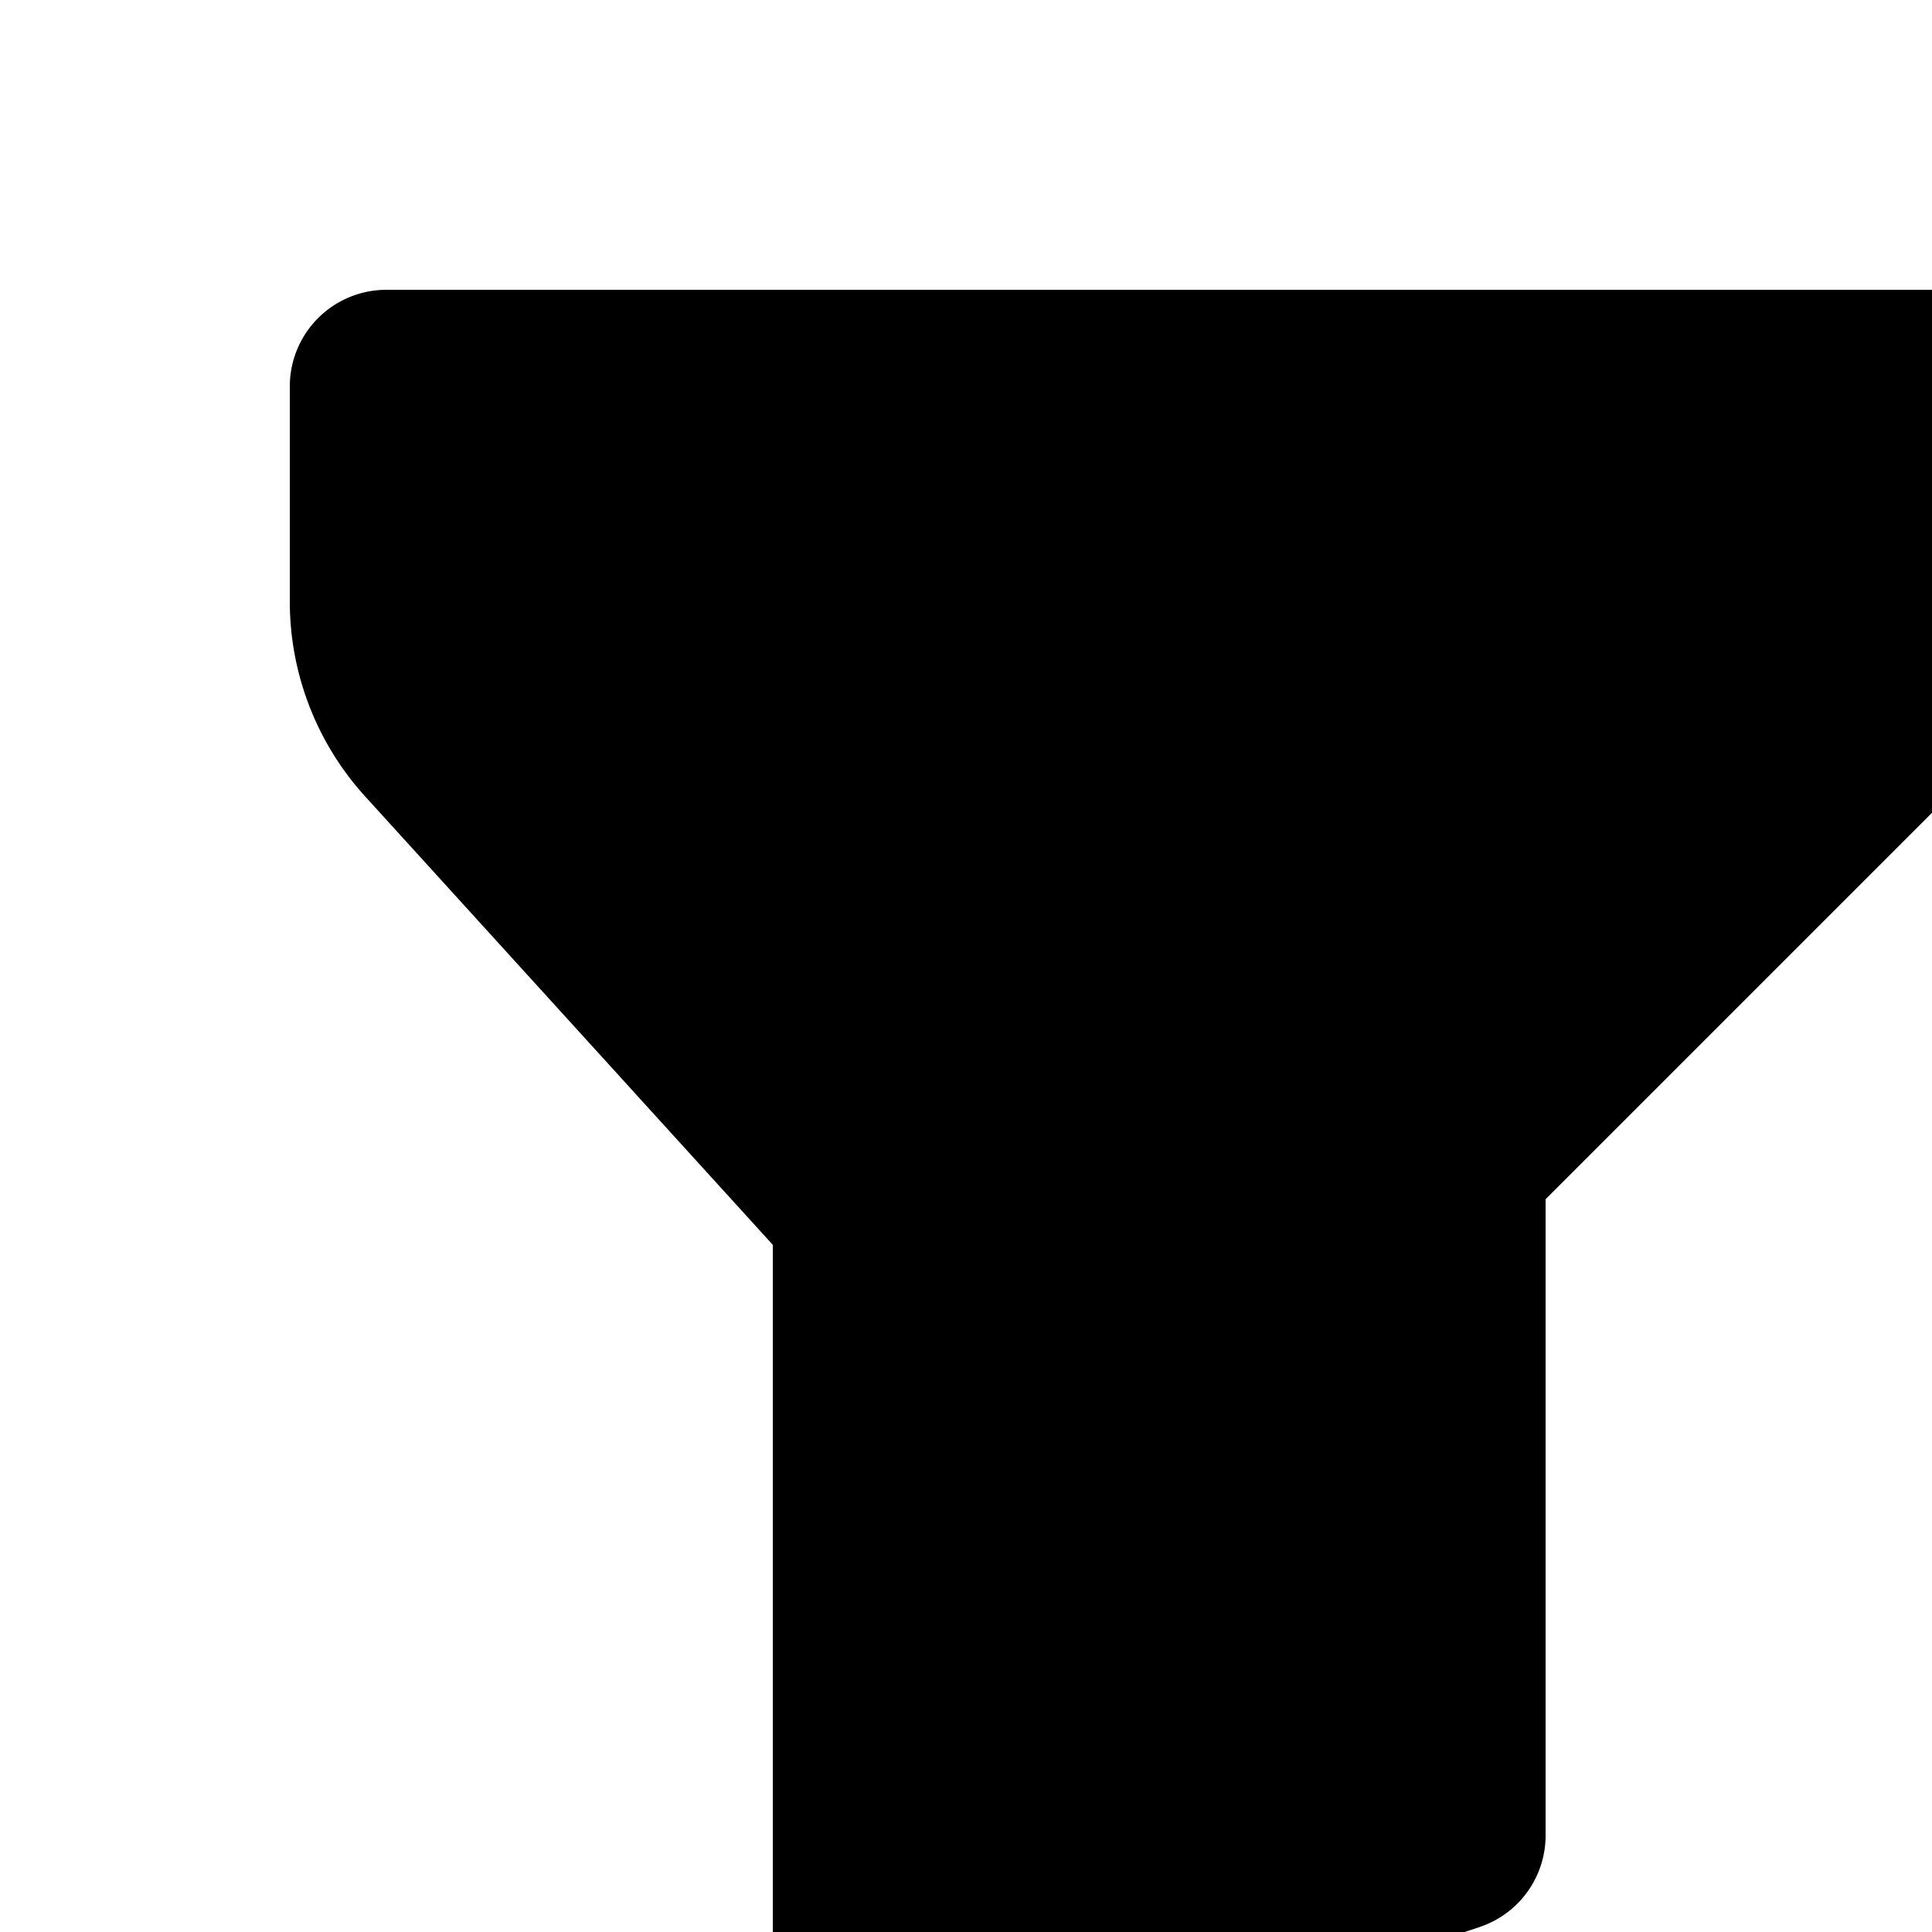 <svg xmlns="http://www.w3.org/2000/svg" width="20" height="20" class="icon icon-tabler icon-tabler-filter" overflow="visible"  viewBox="0 0 20 20" stroke-width="2" stroke="currentColor" fill="black" stroke-linecap="round" stroke-linejoin="round">
  <path stroke="none" d="M0 0h24v24H0z" fill="none" width="20" height="20"/>
  <path d="M4 4h16v2.172a2 2 0 0 1 -.586 1.414l-4.414 4.414v7l-6 2v-8.5l-4.48 -4.928a2 2 0 0 1 -.52 -1.345v-2.227z" />
</svg>



